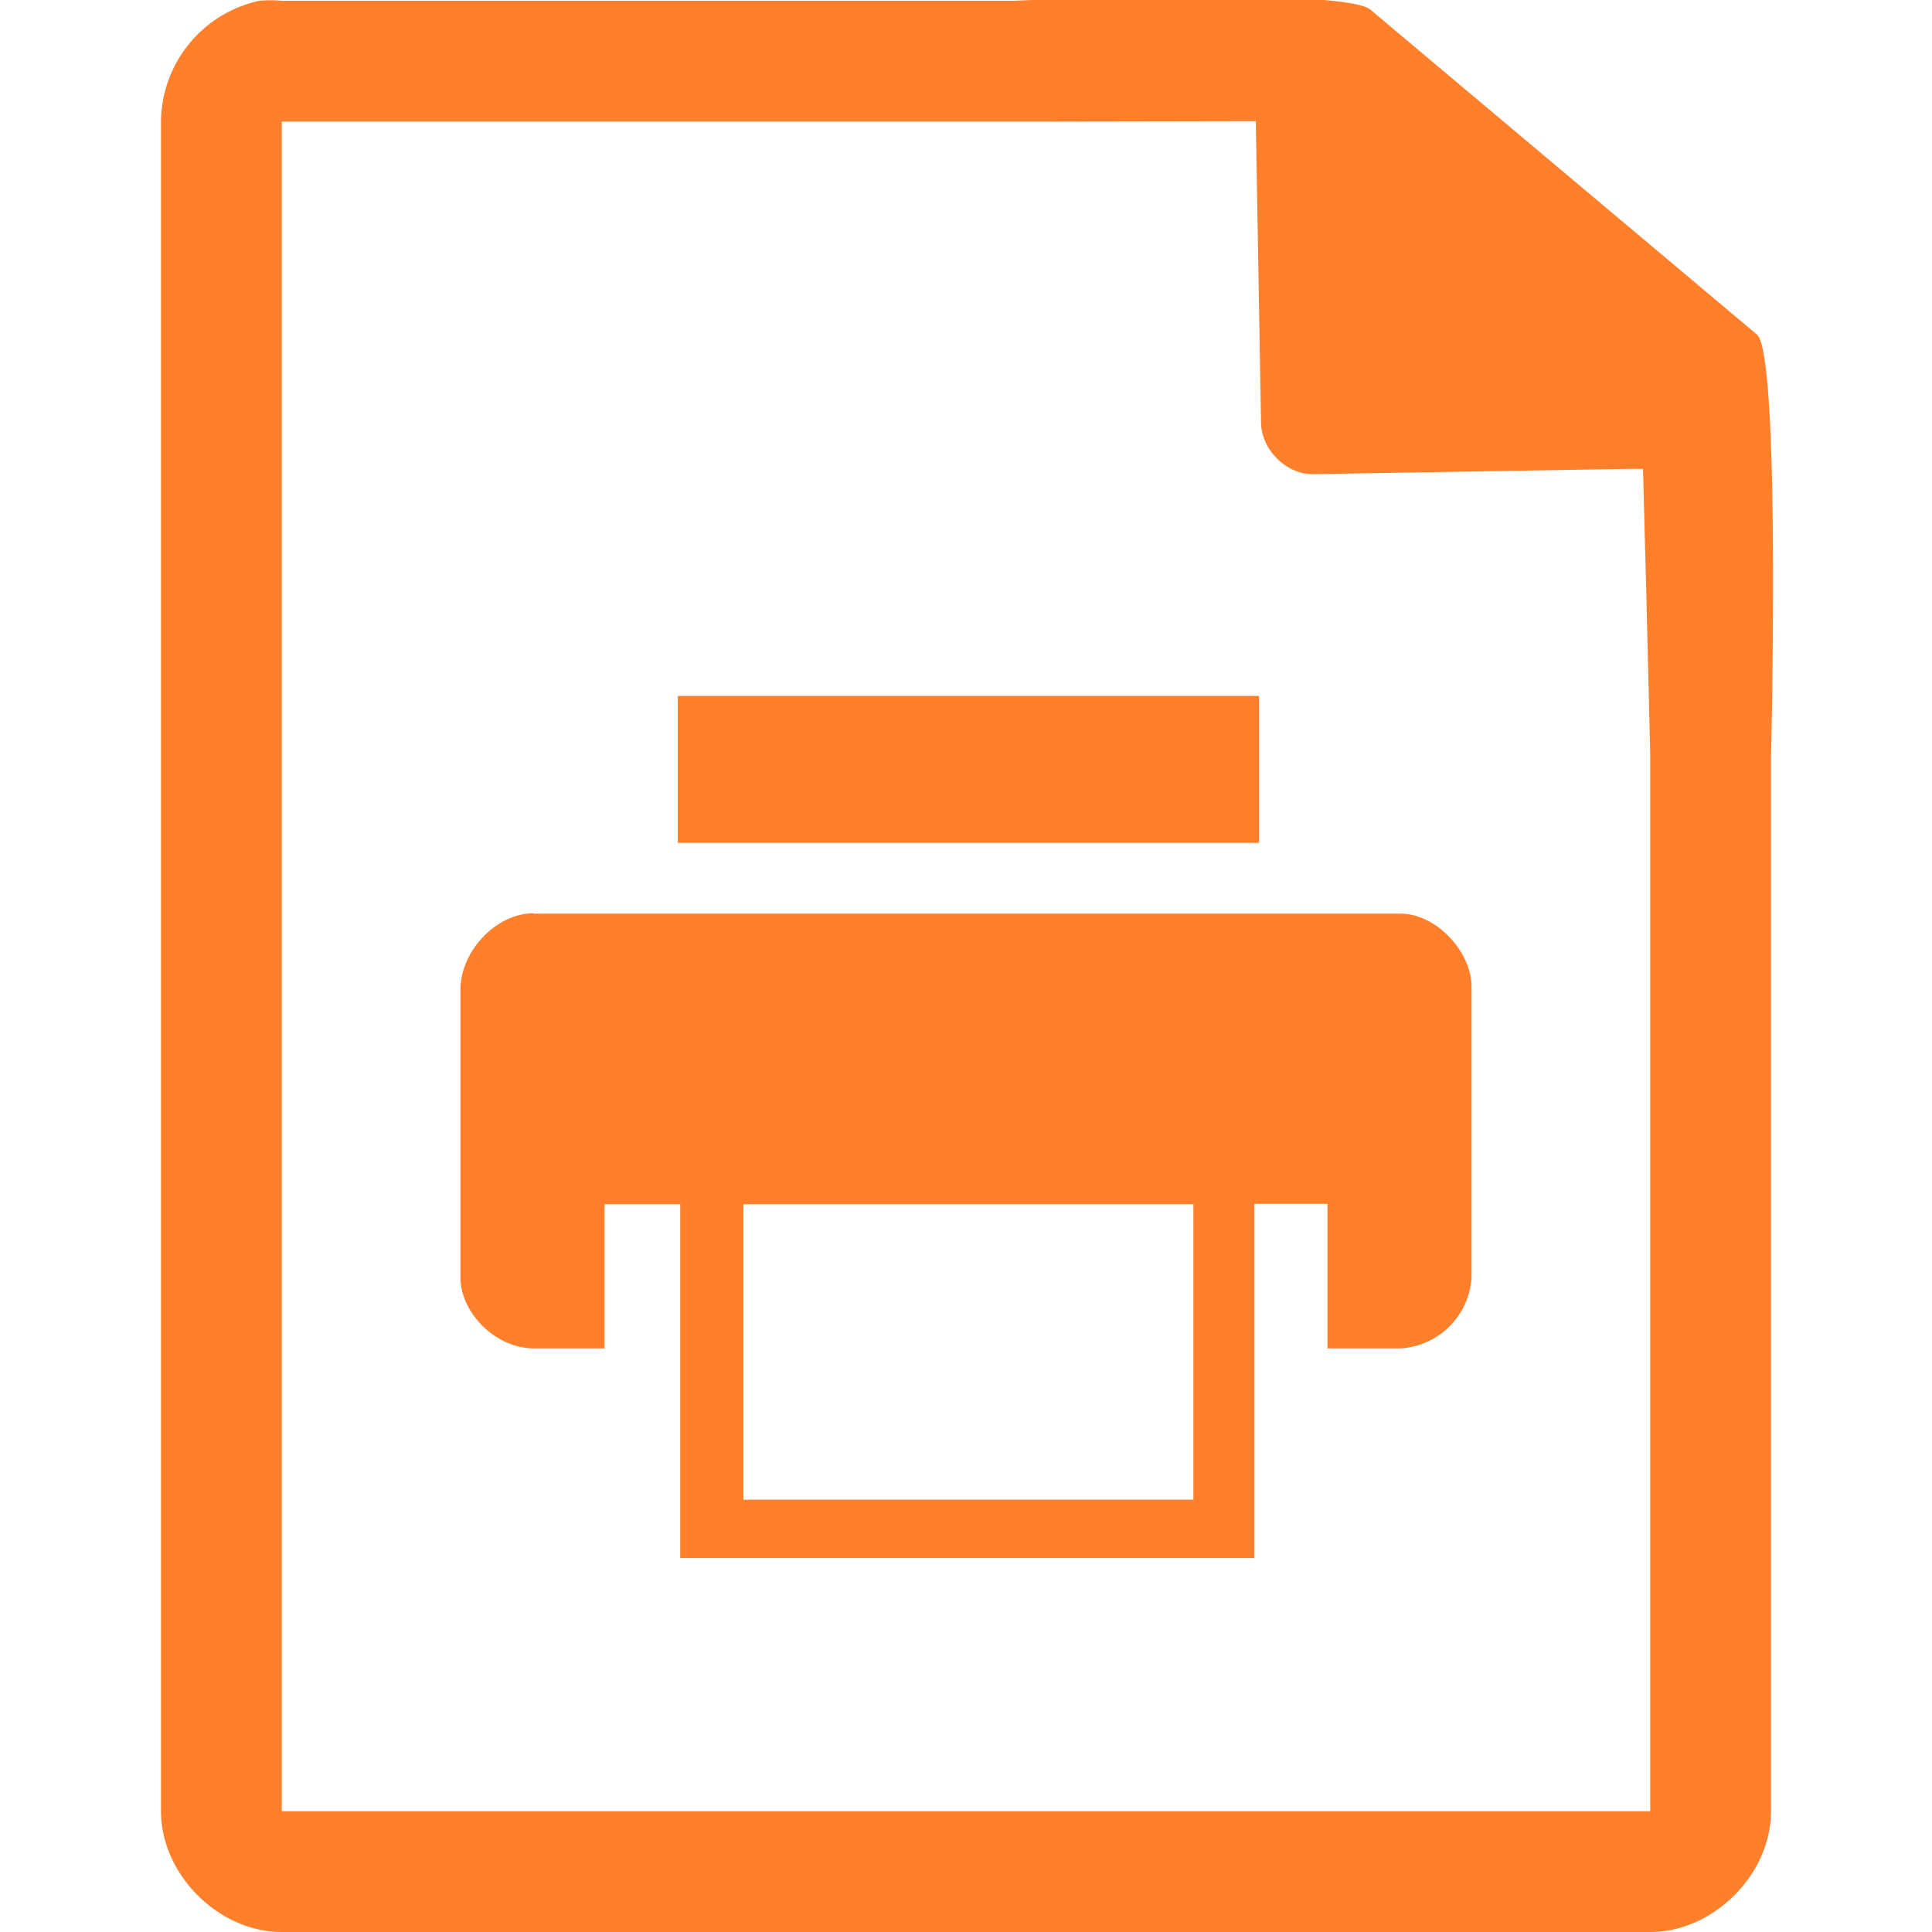 <?xml version="1.0" encoding="UTF-8" standalone="no"?><svg xmlns:dc="http://purl.org/dc/elements/1.1/" xmlns:cc="http://creativecommons.org/ns#" xmlns:rdf="http://www.w3.org/1999/02/22-rdf-syntax-ns#" xmlns="http://www.w3.org/2000/svg" width="48" height="48"><path style="line-height:normal;text-indent:0;text-align:start;text-decoration-line:none;text-transform:none;marker:none" d="M29.7-.08c-2.04 0-4.12.08-4.51.1H7a2.94 2.94 0 0 0-.56 0 3.1 3.1 0 0 0-2.44 3V45c0 1.57 1.43 3 3 3h34c1.57 0 3-1.43 3-3V18.82c.02-.8.22-9.93-.34-10.5L34.06.25c-.29-.28-2.3-.34-4.35-.33h-.01zm1.5 3.09l.13 7.49c.01.68.64 1.3 1.31 1.28l7.78-.13h.4l.08 3.02.1 4.09V45H7V3.02h18.67l5.53-.01zM16.84 17.29v3.65h14.44v-3.65H16.84zm-3.58 5.4c-.94 0-1.82.95-1.82 1.89v7.16c0 .88.88 1.76 1.82 1.76h1.76v-3.58h1.88v8.79h14.26v-8.8h1.82v3.59h1.82a1.88 1.88 0 0 0 1.76-1.76v-7.22c0-.88-.88-1.82-1.76-1.82H13.26zm5.21 7.23h11.18v7.34H18.47v-7.34z" fill="#ff7f2a"/></svg>